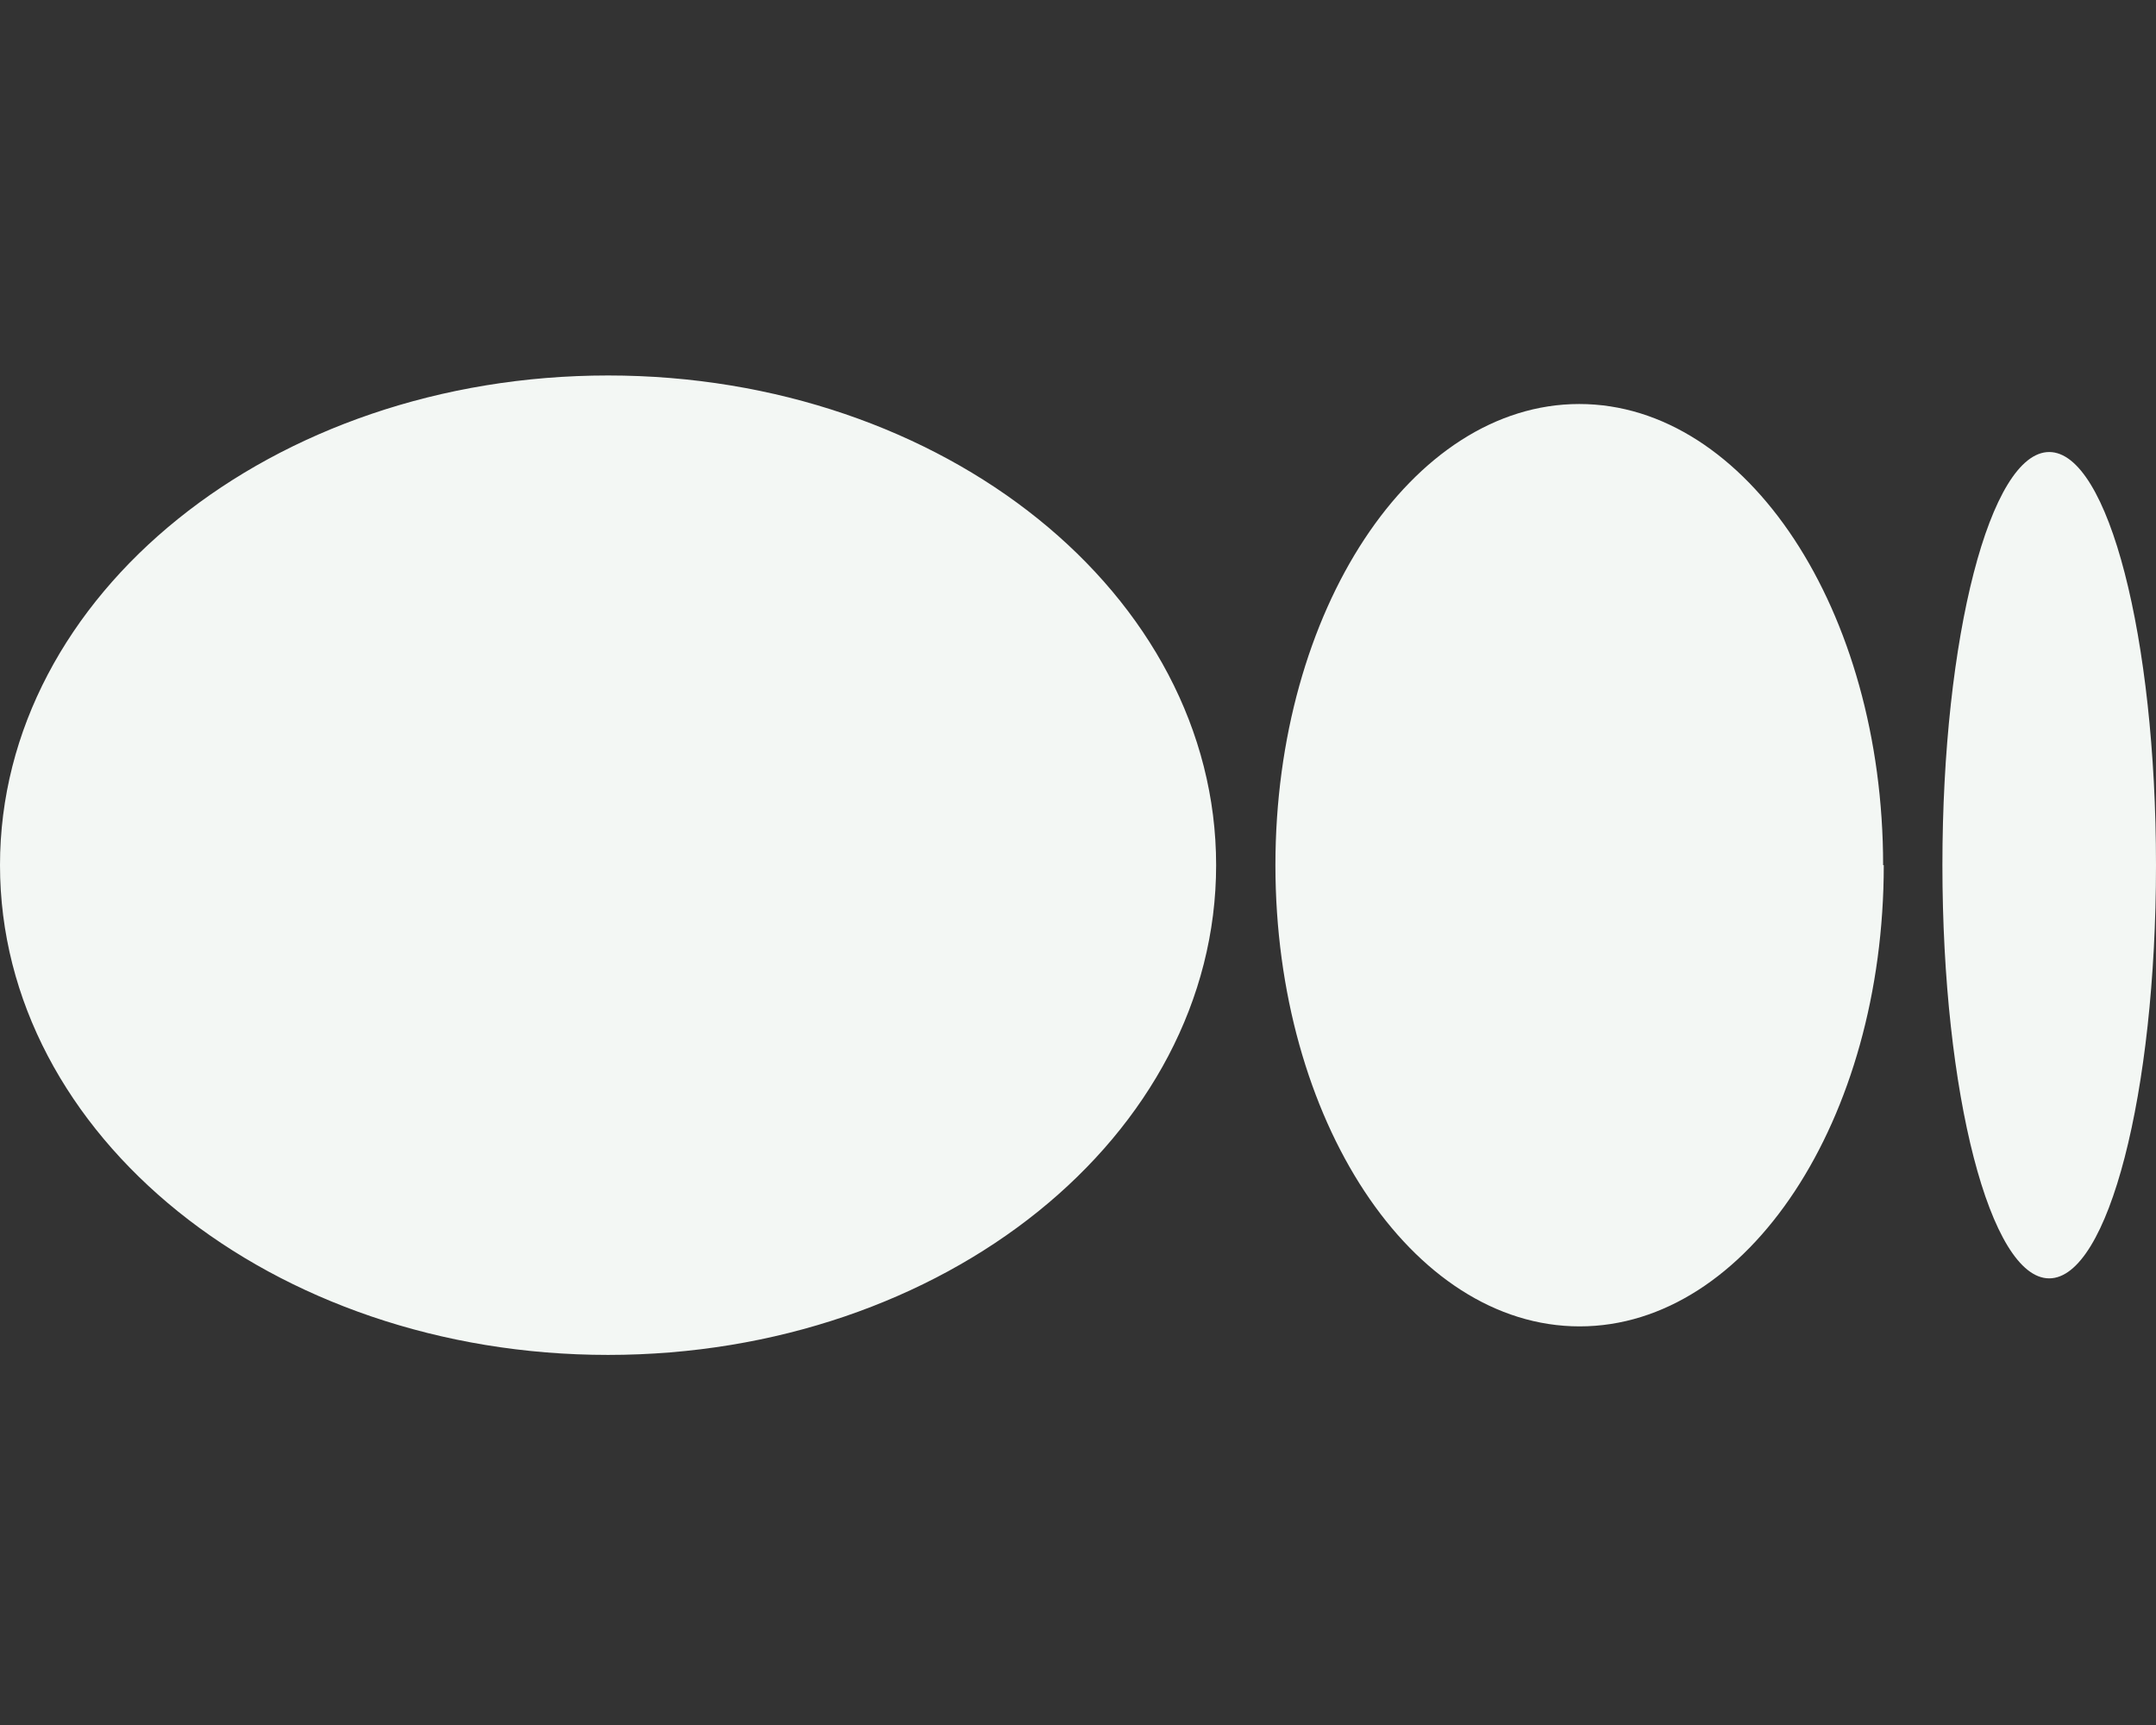 <svg width="30" height="24" viewBox="0 0 30 24" fill="none" xmlns="http://www.w3.org/2000/svg">
<rect x="0" y="0" width="30" height="24" fill="#333333" stroke="none"/>
<path d="M8.461 5.224C3.788 5.224 0 8.273 0 12.037C0 15.803 3.788 18.851 8.461 18.851C13.134 18.851 16.922 15.803 16.922 12.037C16.922 8.273 13.134 5.224 8.461 5.224ZM21.975 5.621C19.641 5.621 17.747 8.494 17.747 12.037C17.747 15.581 19.641 18.454 21.98 18.454C24.319 18.454 26.212 15.581 26.212 12.037H26.203C26.203 8.494 24.309 5.621 21.975 5.621ZM28.514 6.289C27.694 6.289 27.028 8.861 27.028 12.037C27.028 15.214 27.694 17.786 28.514 17.786C29.334 17.786 30 15.21 30 12.037C30 8.865 29.334 6.289 28.514 6.289Z" fill="#F3F7F4"/>
</svg>
